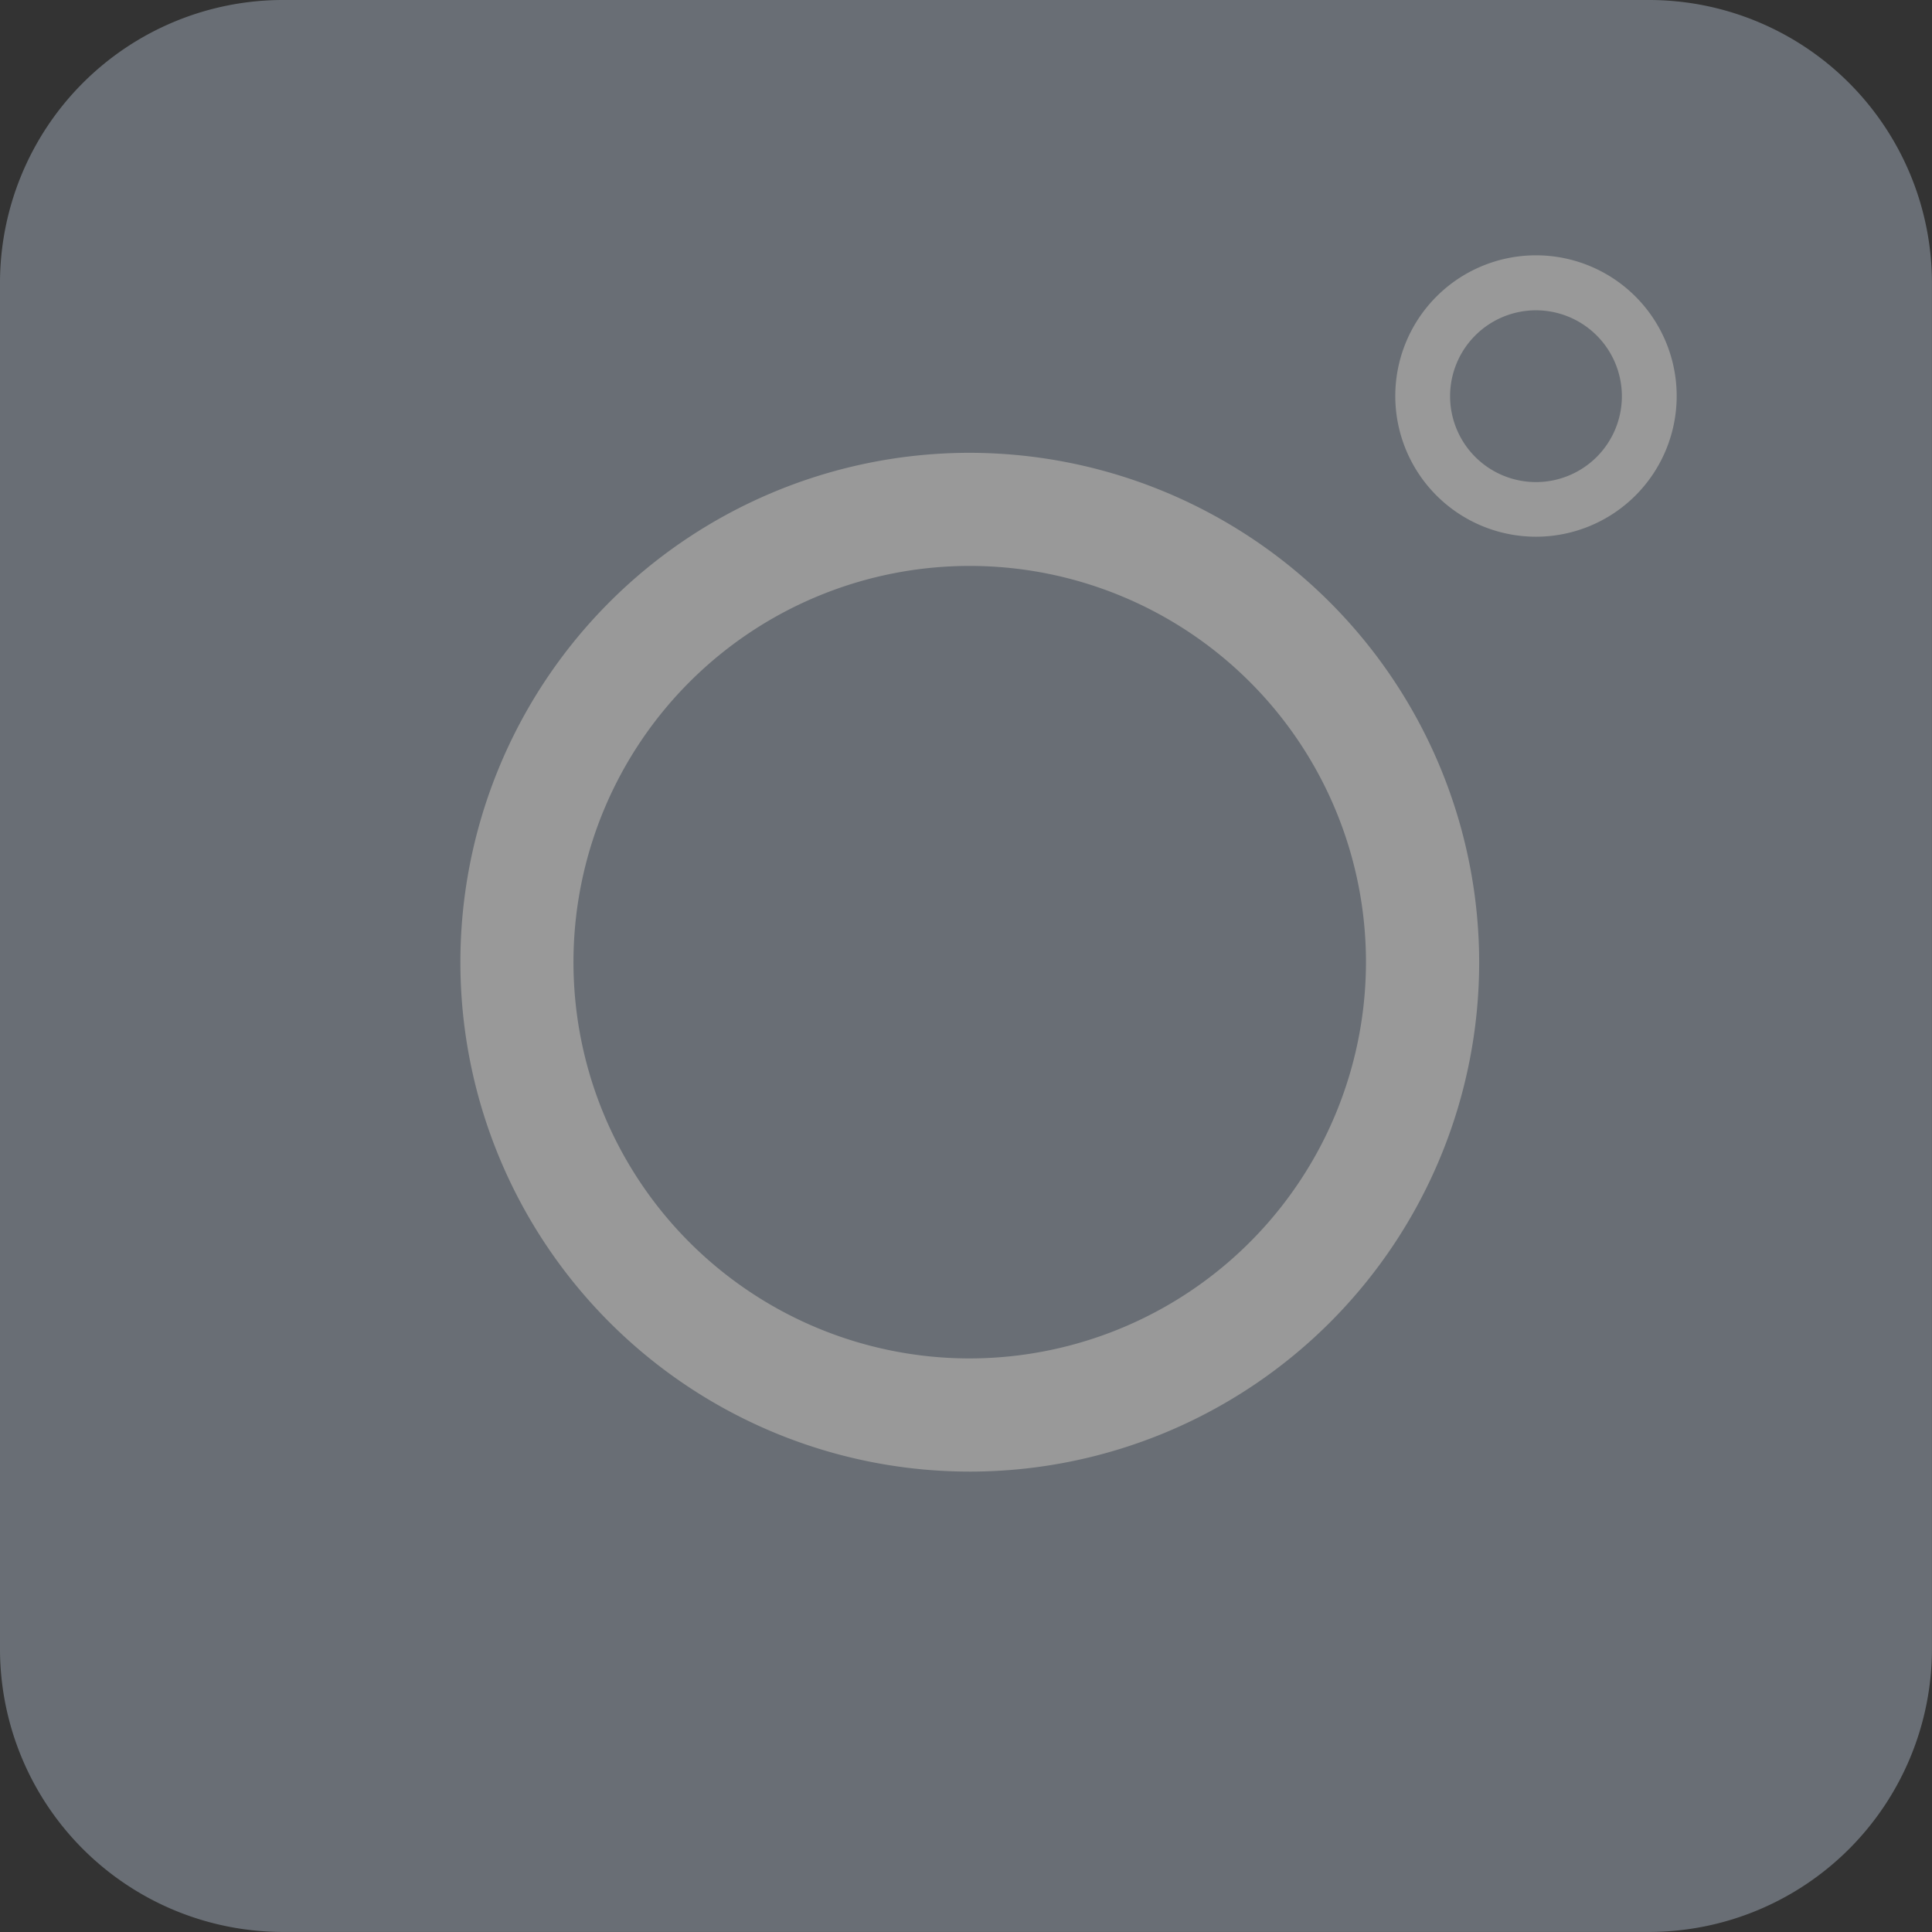 <svg xmlns="http://www.w3.org/2000/svg" width="32.955" height="32.955" viewBox="0 0 32.955 32.955">
  <rect x="0" y="0" width="32.955" height="32.955" fill="#333333" stroke="none"/>
  <g id="instagram" transform="translate(0)" opacity="0.5">
    <path id="Path_70247" data-name="Path 70247" d="M28.127,0H4.827A4.829,4.829,0,0,0,0,4.827v23.3a4.829,4.829,0,0,0,4.827,4.827h23.3a4.829,4.829,0,0,0,4.827-4.827V4.827A4.829,4.829,0,0,0,28.127,0Zm0,0" transform="translate(0 0)" fill="#9faab7"/>
    <path id="Path_70249" data-name="Path 70249" d="M364.9,65.793a2.9,2.9,0,1,1,2.9-2.9A2.9,2.9,0,0,1,364.9,65.793Zm0-3.862a.965.965,0,1,0,.965.965A.966.966,0,0,0,364.9,61.931Zm0,0" transform="translate(-338.7 -56.138)" fill="#fff" stroke="#9faab7" stroke-width="1"/>
    <path id="Path_70250" data-name="Path 70250" d="M129.689,120a8.689,8.689,0,1,0,8.754,8.689A8.7,8.7,0,0,0,129.689,120Zm0,15.447a6.759,6.759,0,1,1,6.823-6.758A6.766,6.766,0,0,1,129.689,135.447Zm0,0" transform="translate(-113.212 -112.276)" fill="#fff"/>
  </g>
</svg>
